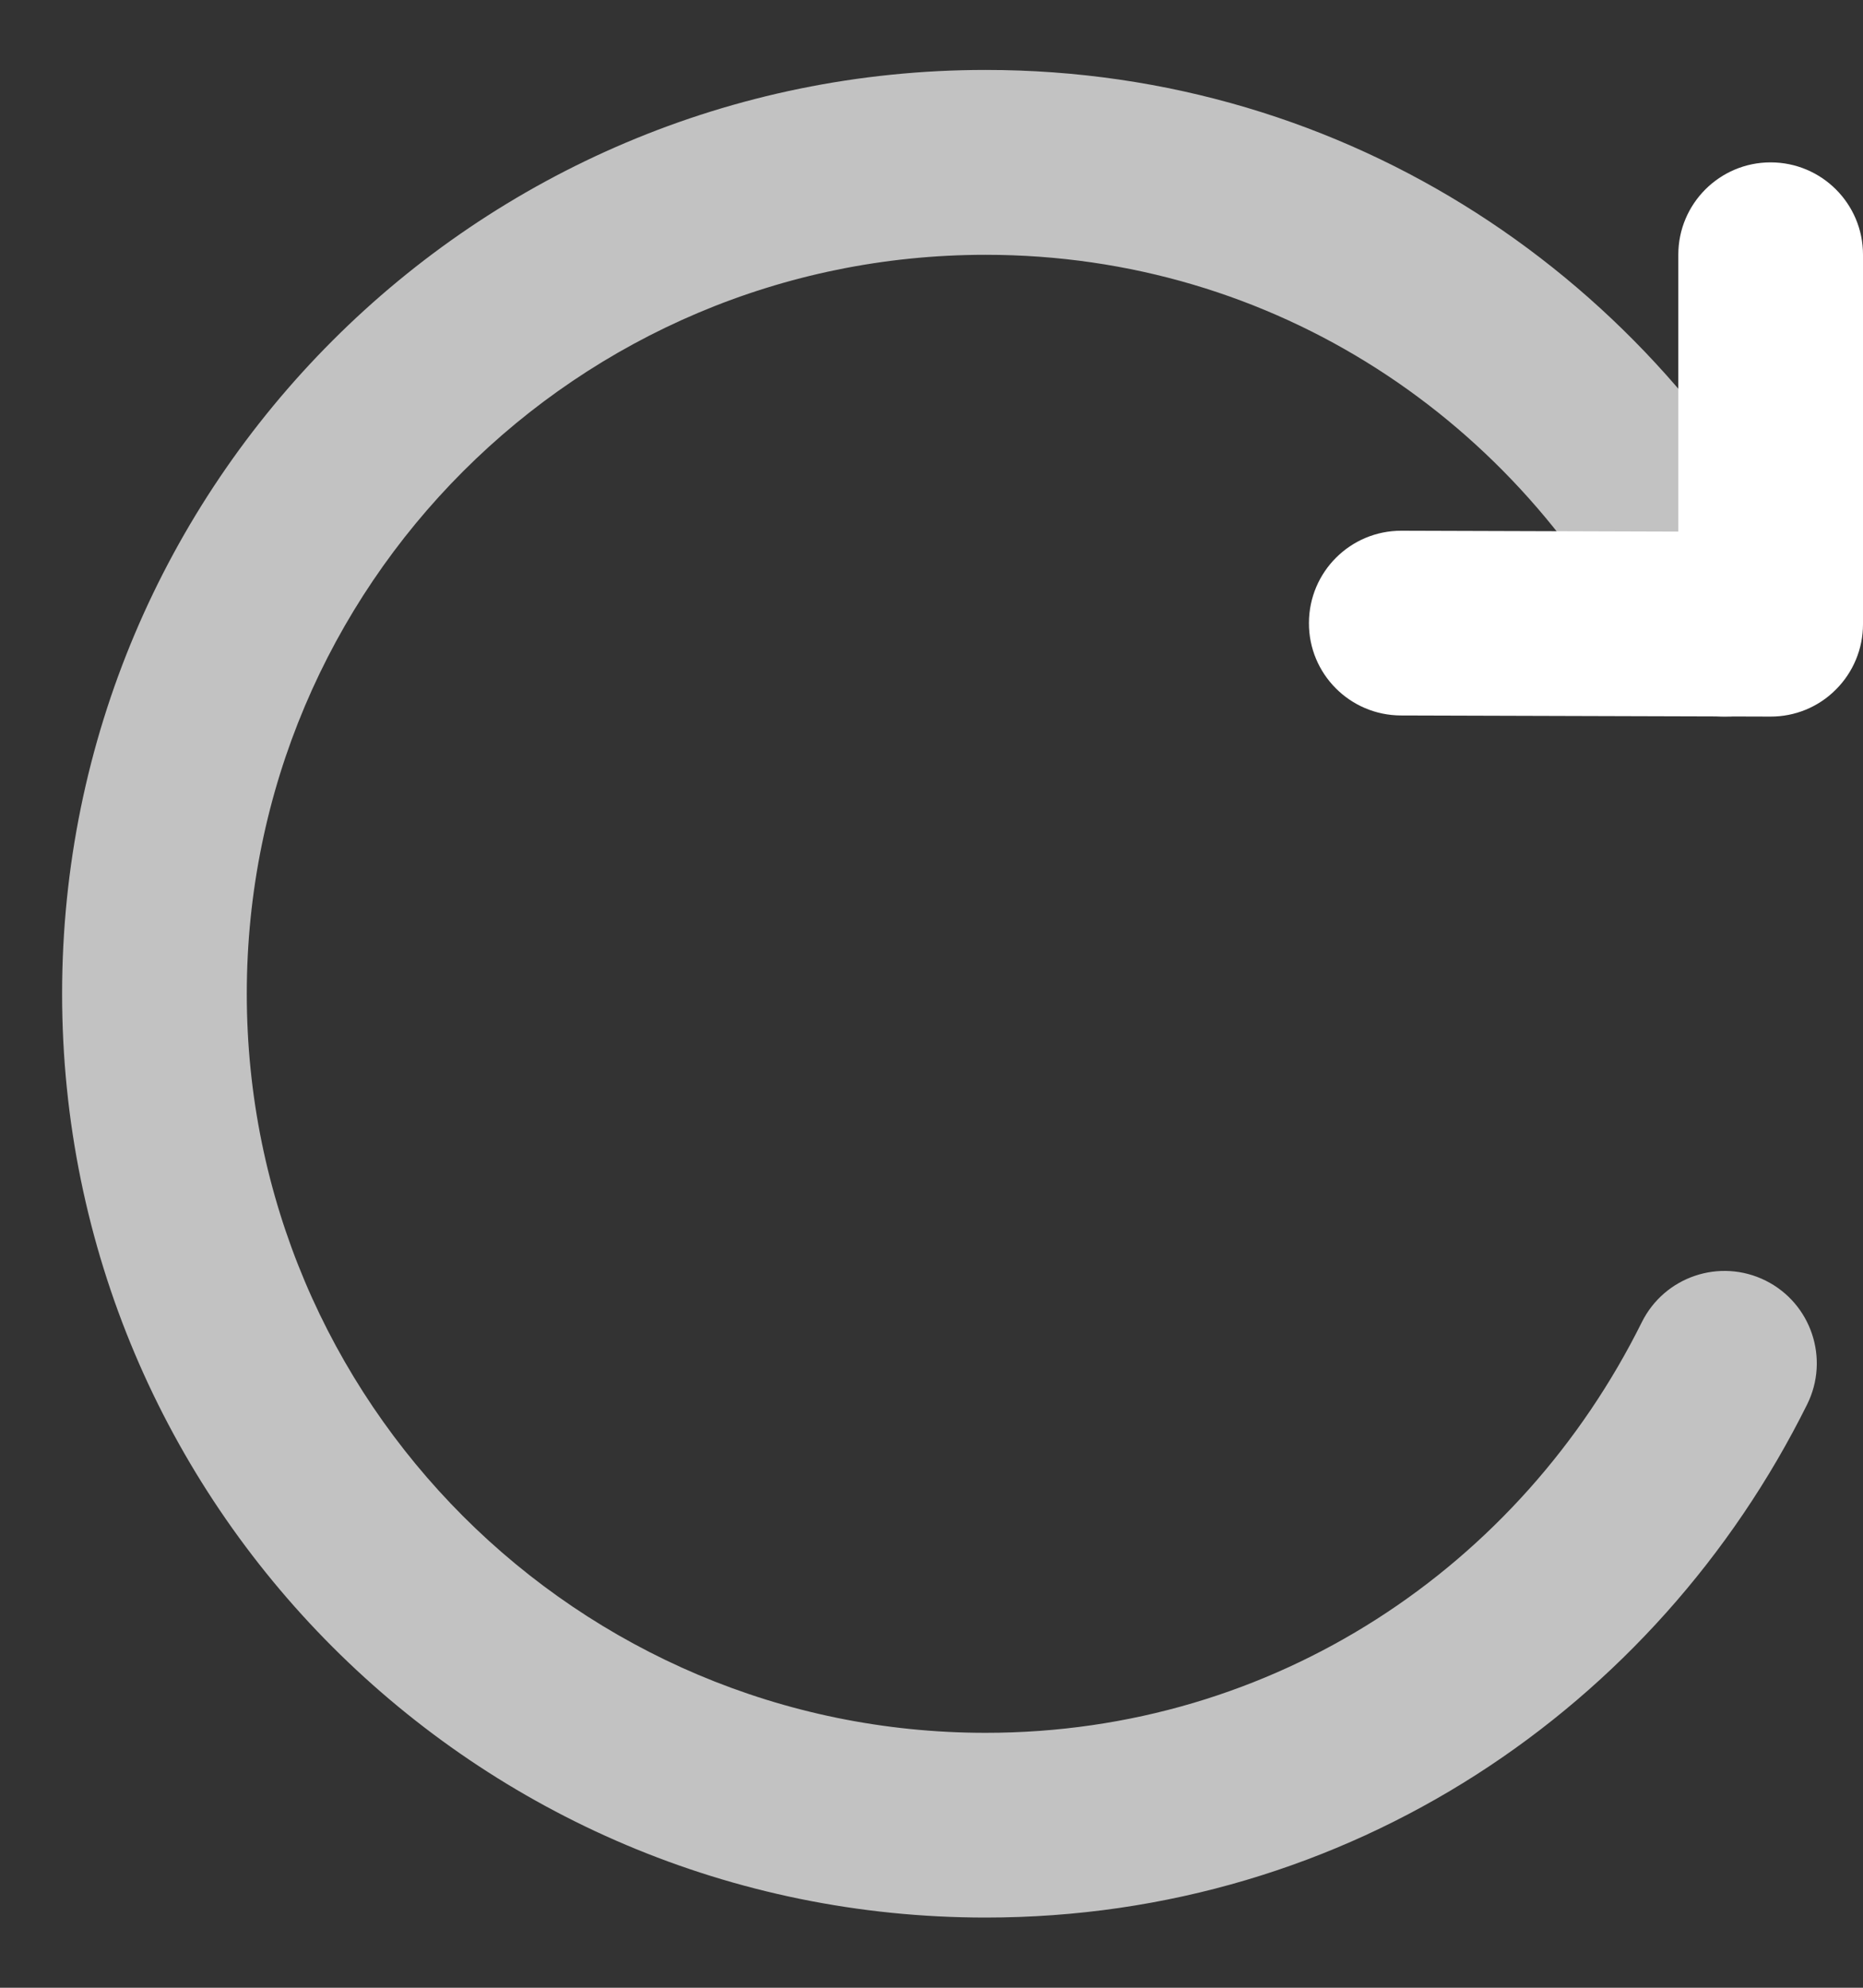 <svg width="15" height="16" viewBox="0 0 15 16" fill="none" xmlns="http://www.w3.org/2000/svg">
<rect x="0" y="0" width="15" height="16" fill="#333333" stroke="none"/>
<path fill-rule="evenodd" clip-rule="evenodd" d="M7.936 2.051C4.651 2.051 1.987 4.714 1.987 7.999C1.987 11.285 4.651 13.948 7.936 13.948C10.264 13.948 12.242 12.609 13.219 10.643C13.402 10.275 13.848 10.125 14.216 10.308C14.583 10.491 14.733 10.937 14.55 11.305C13.337 13.746 10.863 15.435 7.936 15.435C3.829 15.435 0.5 12.106 0.5 7.999C0.5 3.893 3.829 0.563 7.936 0.563C10.863 0.563 13.337 2.253 14.55 4.694C14.733 5.062 14.583 5.508 14.216 5.691C13.848 5.874 13.402 5.724 13.219 5.356C12.242 3.39 10.264 2.051 7.936 2.051Z" fill="white" fill-opacity="0.7"/>
<path fill-rule="evenodd" clip-rule="evenodd" d="M14.256 1.307C14.667 1.307 15 1.64 15 2.05L15 5.025C15 5.222 14.921 5.412 14.781 5.551C14.642 5.691 14.452 5.769 14.254 5.768L11.28 5.759C10.869 5.758 10.537 5.424 10.539 5.014C10.54 4.603 10.873 4.271 11.284 4.272L13.513 4.279L13.513 2.05C13.513 1.64 13.846 1.307 14.256 1.307Z" fill="white"/>
</svg>
